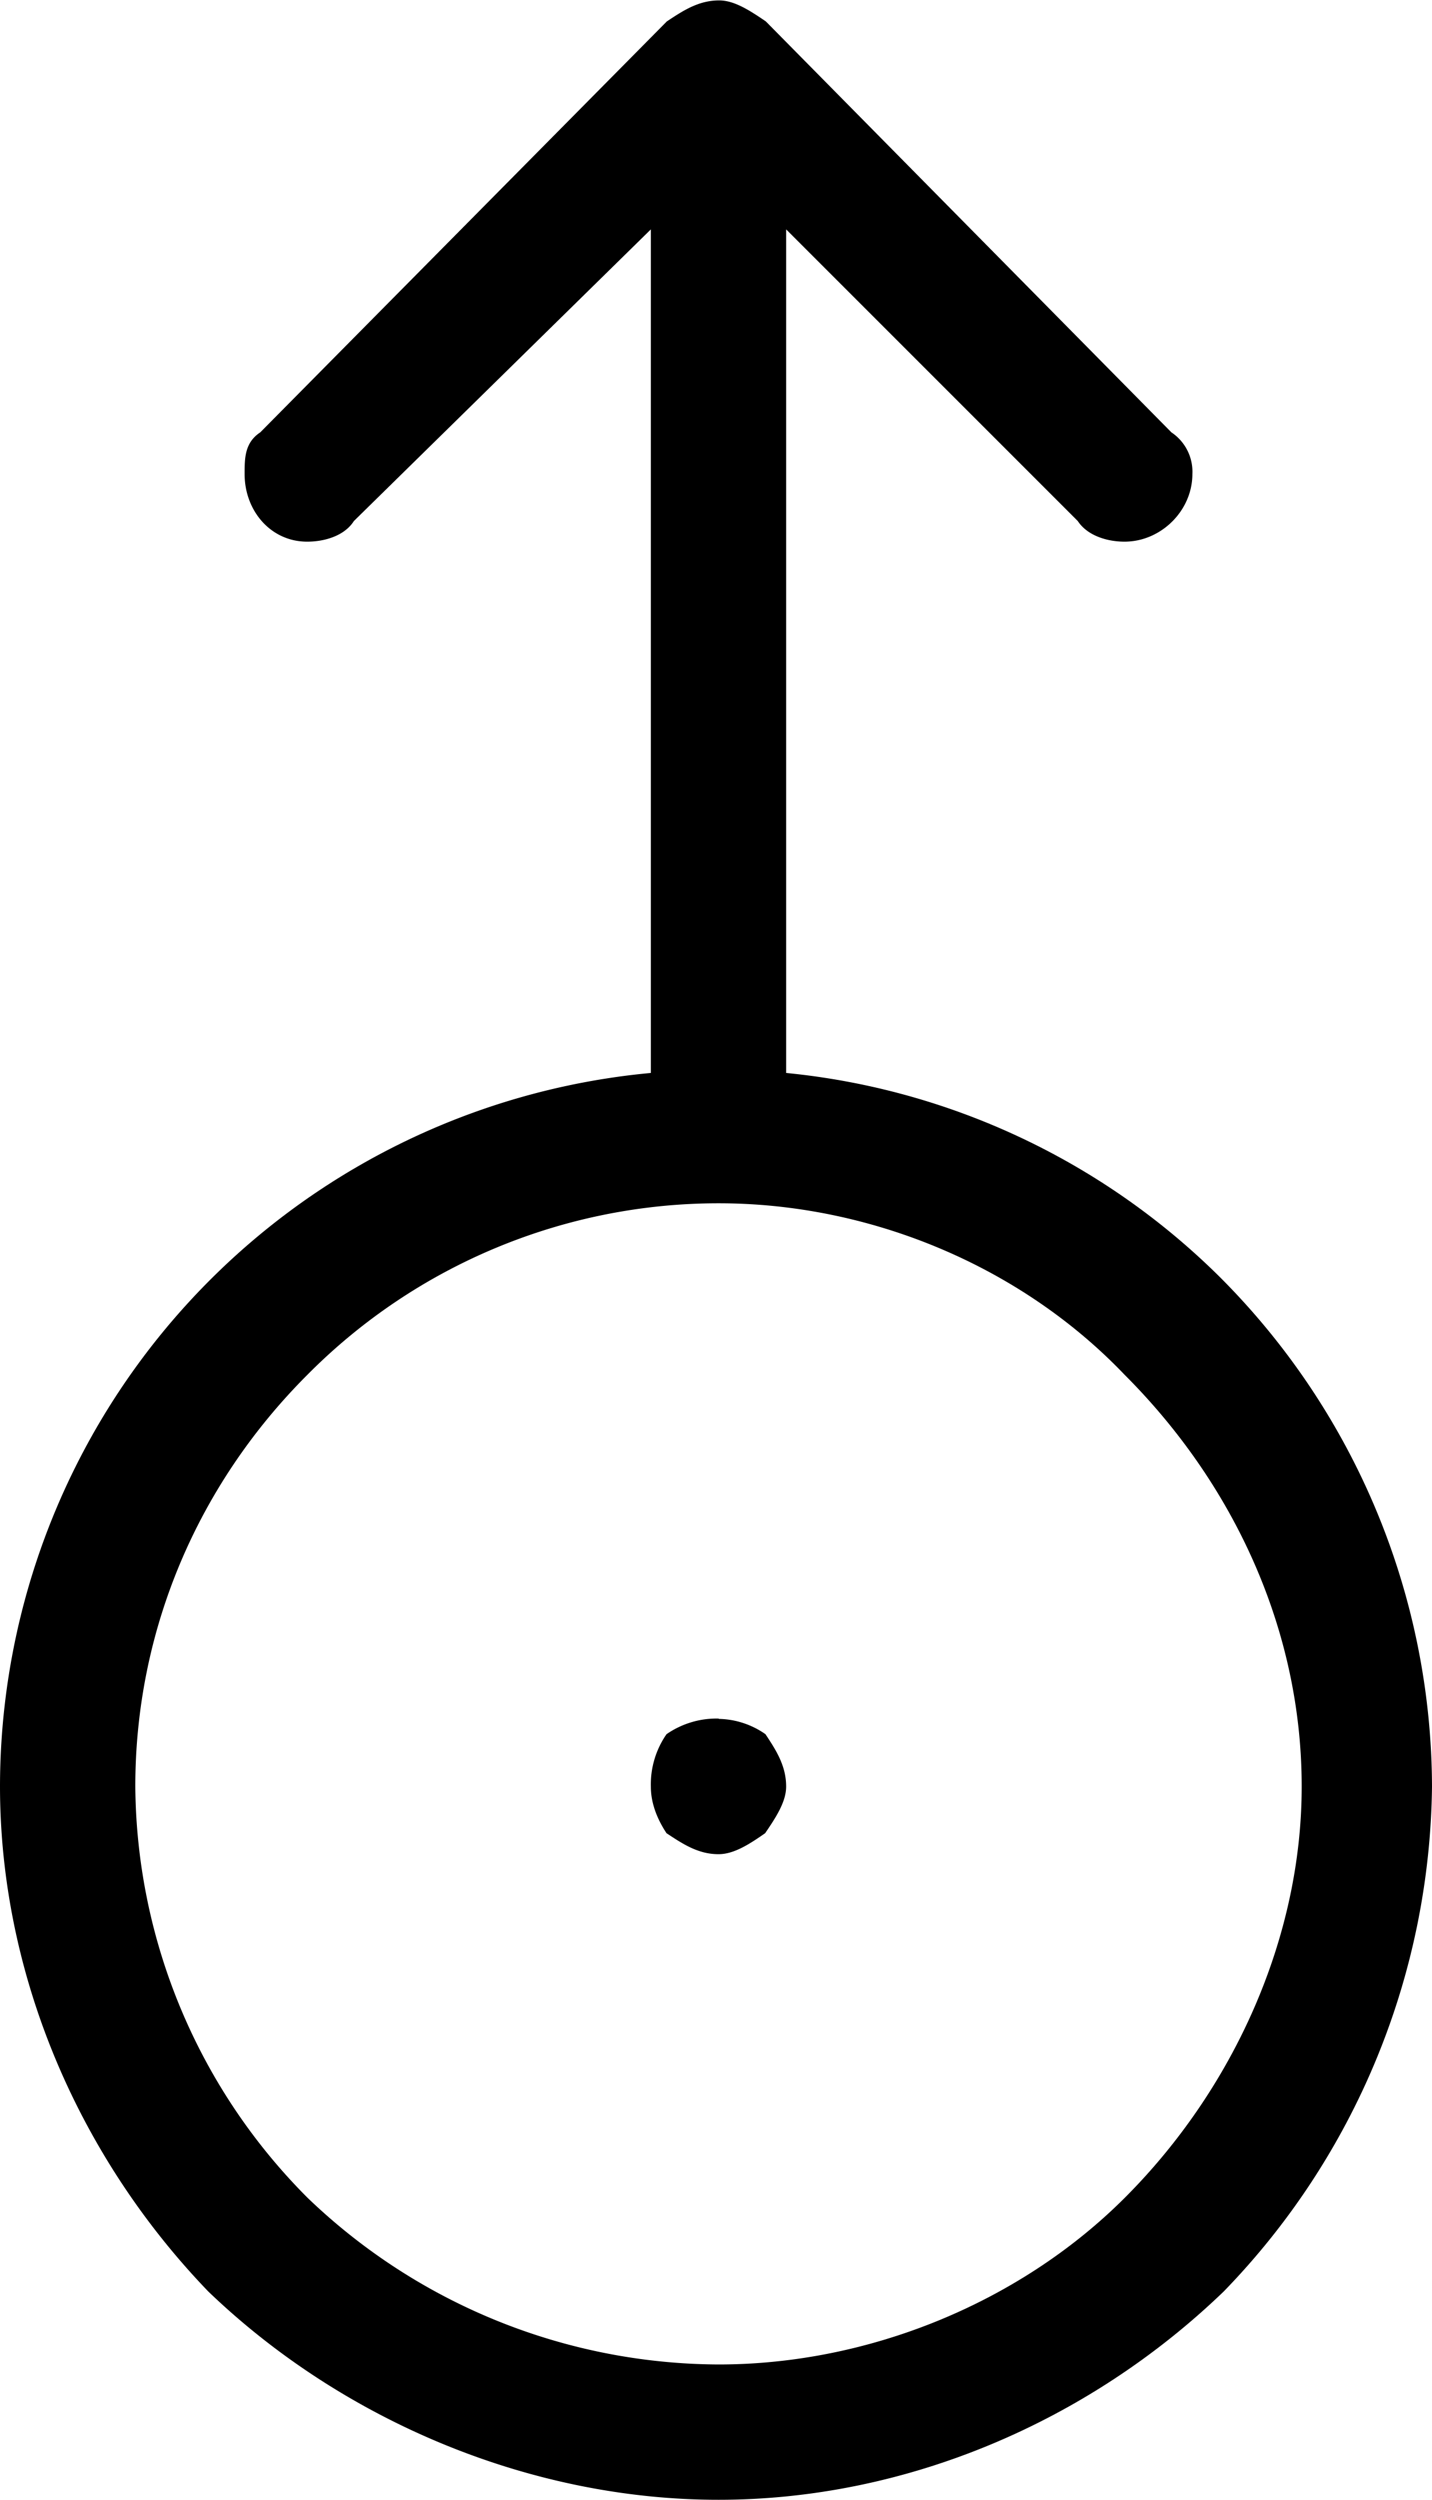 <svg xmlns="http://www.w3.org/2000/svg" xmlns:xlink="http://www.w3.org/1999/xlink" width="5.729" height="10" viewBox="0 0 4.297 7.5"><svg overflow="visible" x="148.712" y="134.765" transform="translate(-149.259 -128.421)"><path style="stroke:none" d="M4.453-.984c0 .453-.203.906-.531 1.234-.313.313-.766.5-1.219.5A1.79 1.79 0 0 1 1.47.25 1.765 1.765 0 0 1 .953-.984c0-.47.188-.907.516-1.235a1.738 1.738 0 0 1 1.234-.515c.453 0 .906.187 1.219.515.328.328.531.766.531 1.235zM2.906-5.656l.875.875c.031.047.094.062.14.062.11 0 .204-.093.204-.203a.142.142 0 0 0-.063-.125L2.845-6.28c-.047-.032-.094-.063-.14-.063-.063 0-.11.032-.157.063l-1.22 1.233c-.047.031-.047.078-.047.125 0 .11.078.203.188.203.047 0 .11-.015.14-.062l.891-.875v2.531A2.152 2.152 0 0 0 .547-.985c0 .563.234 1.11.625 1.516.406.39.969.625 1.531.625.563 0 1.11-.234 1.516-.625a2.21 2.21 0 0 0 .625-1.515 2.17 2.17 0 0 0-.64-1.532 2.145 2.145 0 0 0-1.298-.609zm-.203 4.468a.264.264 0 0 0-.156.047.264.264 0 0 0-.047.157c0 .046.016.093.047.14.047.031.094.063.156.063.047 0 .094-.031.14-.063.032-.047.063-.094.063-.14 0-.063-.031-.11-.062-.157a.252.252 0 0 0-.14-.046zm0 0"/></svg></svg>